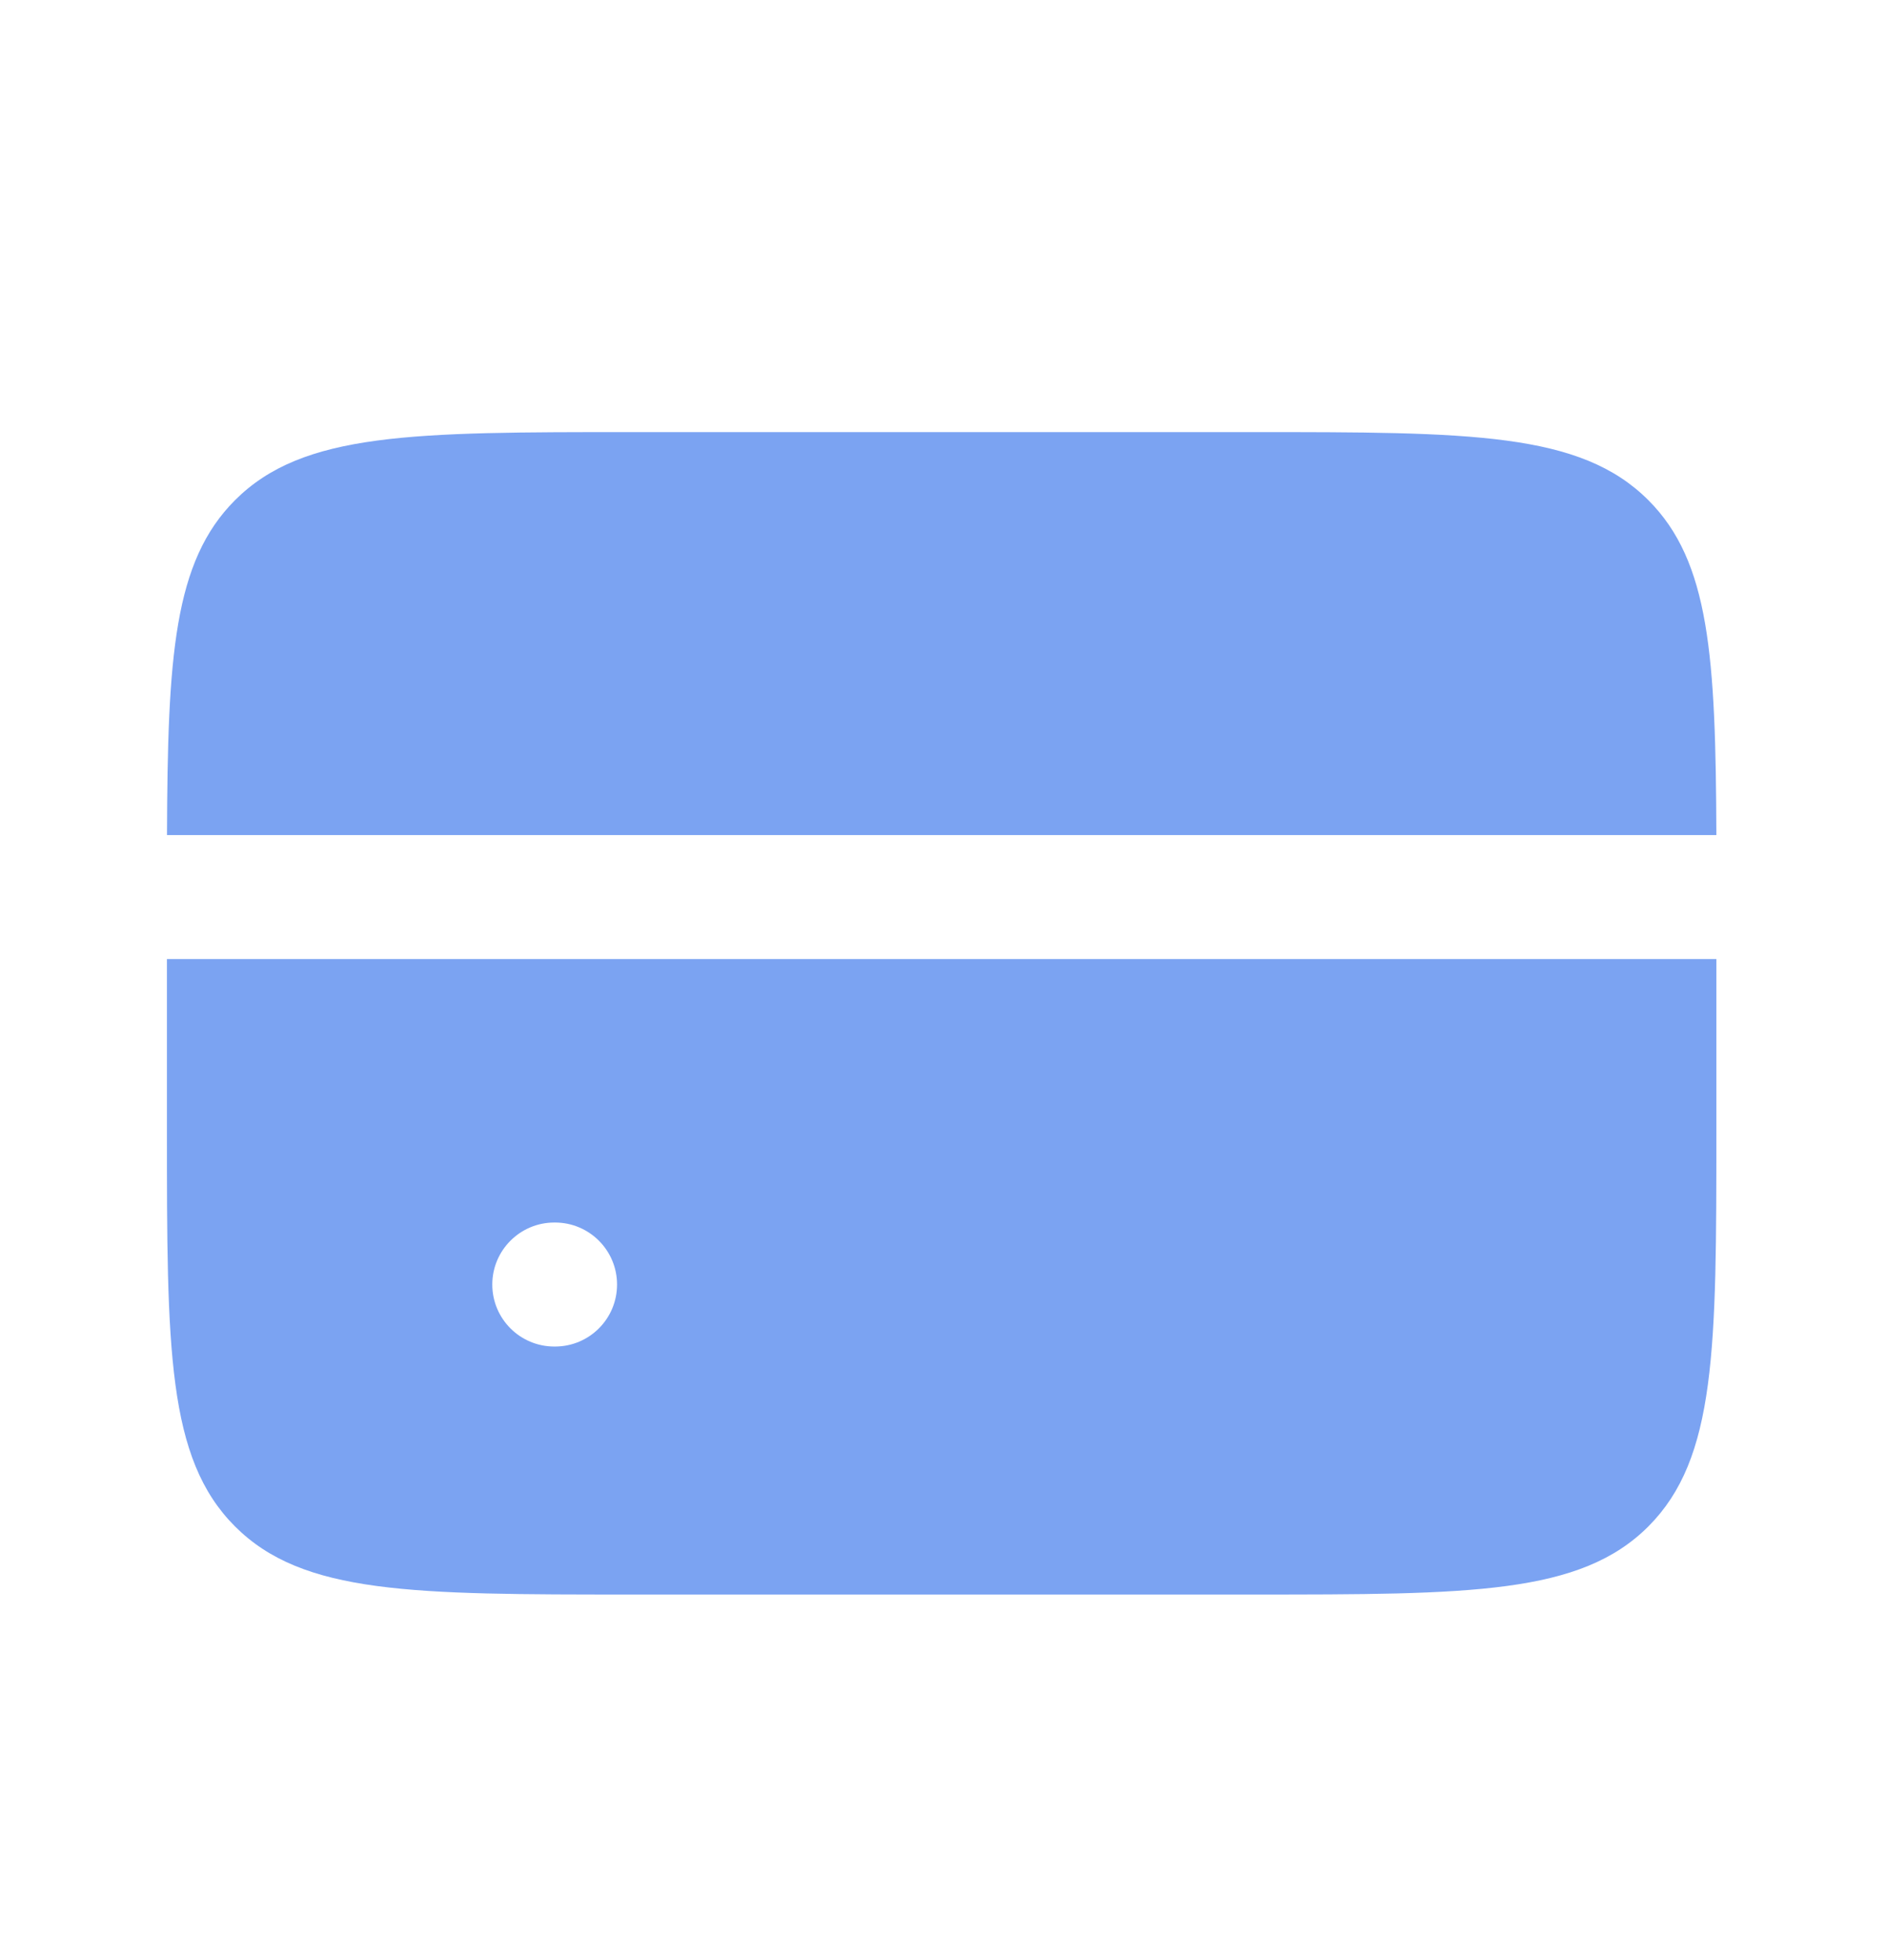 <svg width="26" height="27" viewBox="0 0 26 27" fill="none" xmlns="http://www.w3.org/2000/svg">
<path fill-rule="evenodd" clip-rule="evenodd" d="M2.301 11.503H23.649C23.64 9.044 23.557 7.735 22.712 6.89C21.774 5.952 20.264 5.952 17.245 5.952H8.705C5.685 5.952 4.176 5.952 3.238 6.89C2.393 7.735 2.309 9.044 2.301 11.503ZM23.649 13.211H2.3C2.3 13.211 2.3 13.211 2.3 13.211V15.559C2.3 18.579 2.3 20.088 3.238 21.026C4.176 21.964 5.685 21.964 8.705 21.964H17.245C20.264 21.964 21.774 21.964 22.712 21.026C23.649 20.088 23.649 18.579 23.649 15.559V13.211ZM7.637 16.84C7.166 16.84 6.783 17.223 6.783 17.694C6.783 18.166 7.166 18.548 7.637 18.548H7.648C8.12 18.548 8.502 18.166 8.502 17.694C8.502 17.223 8.12 16.84 7.648 16.84H7.637Z" fill="#7BA3F2"/>
</svg>
